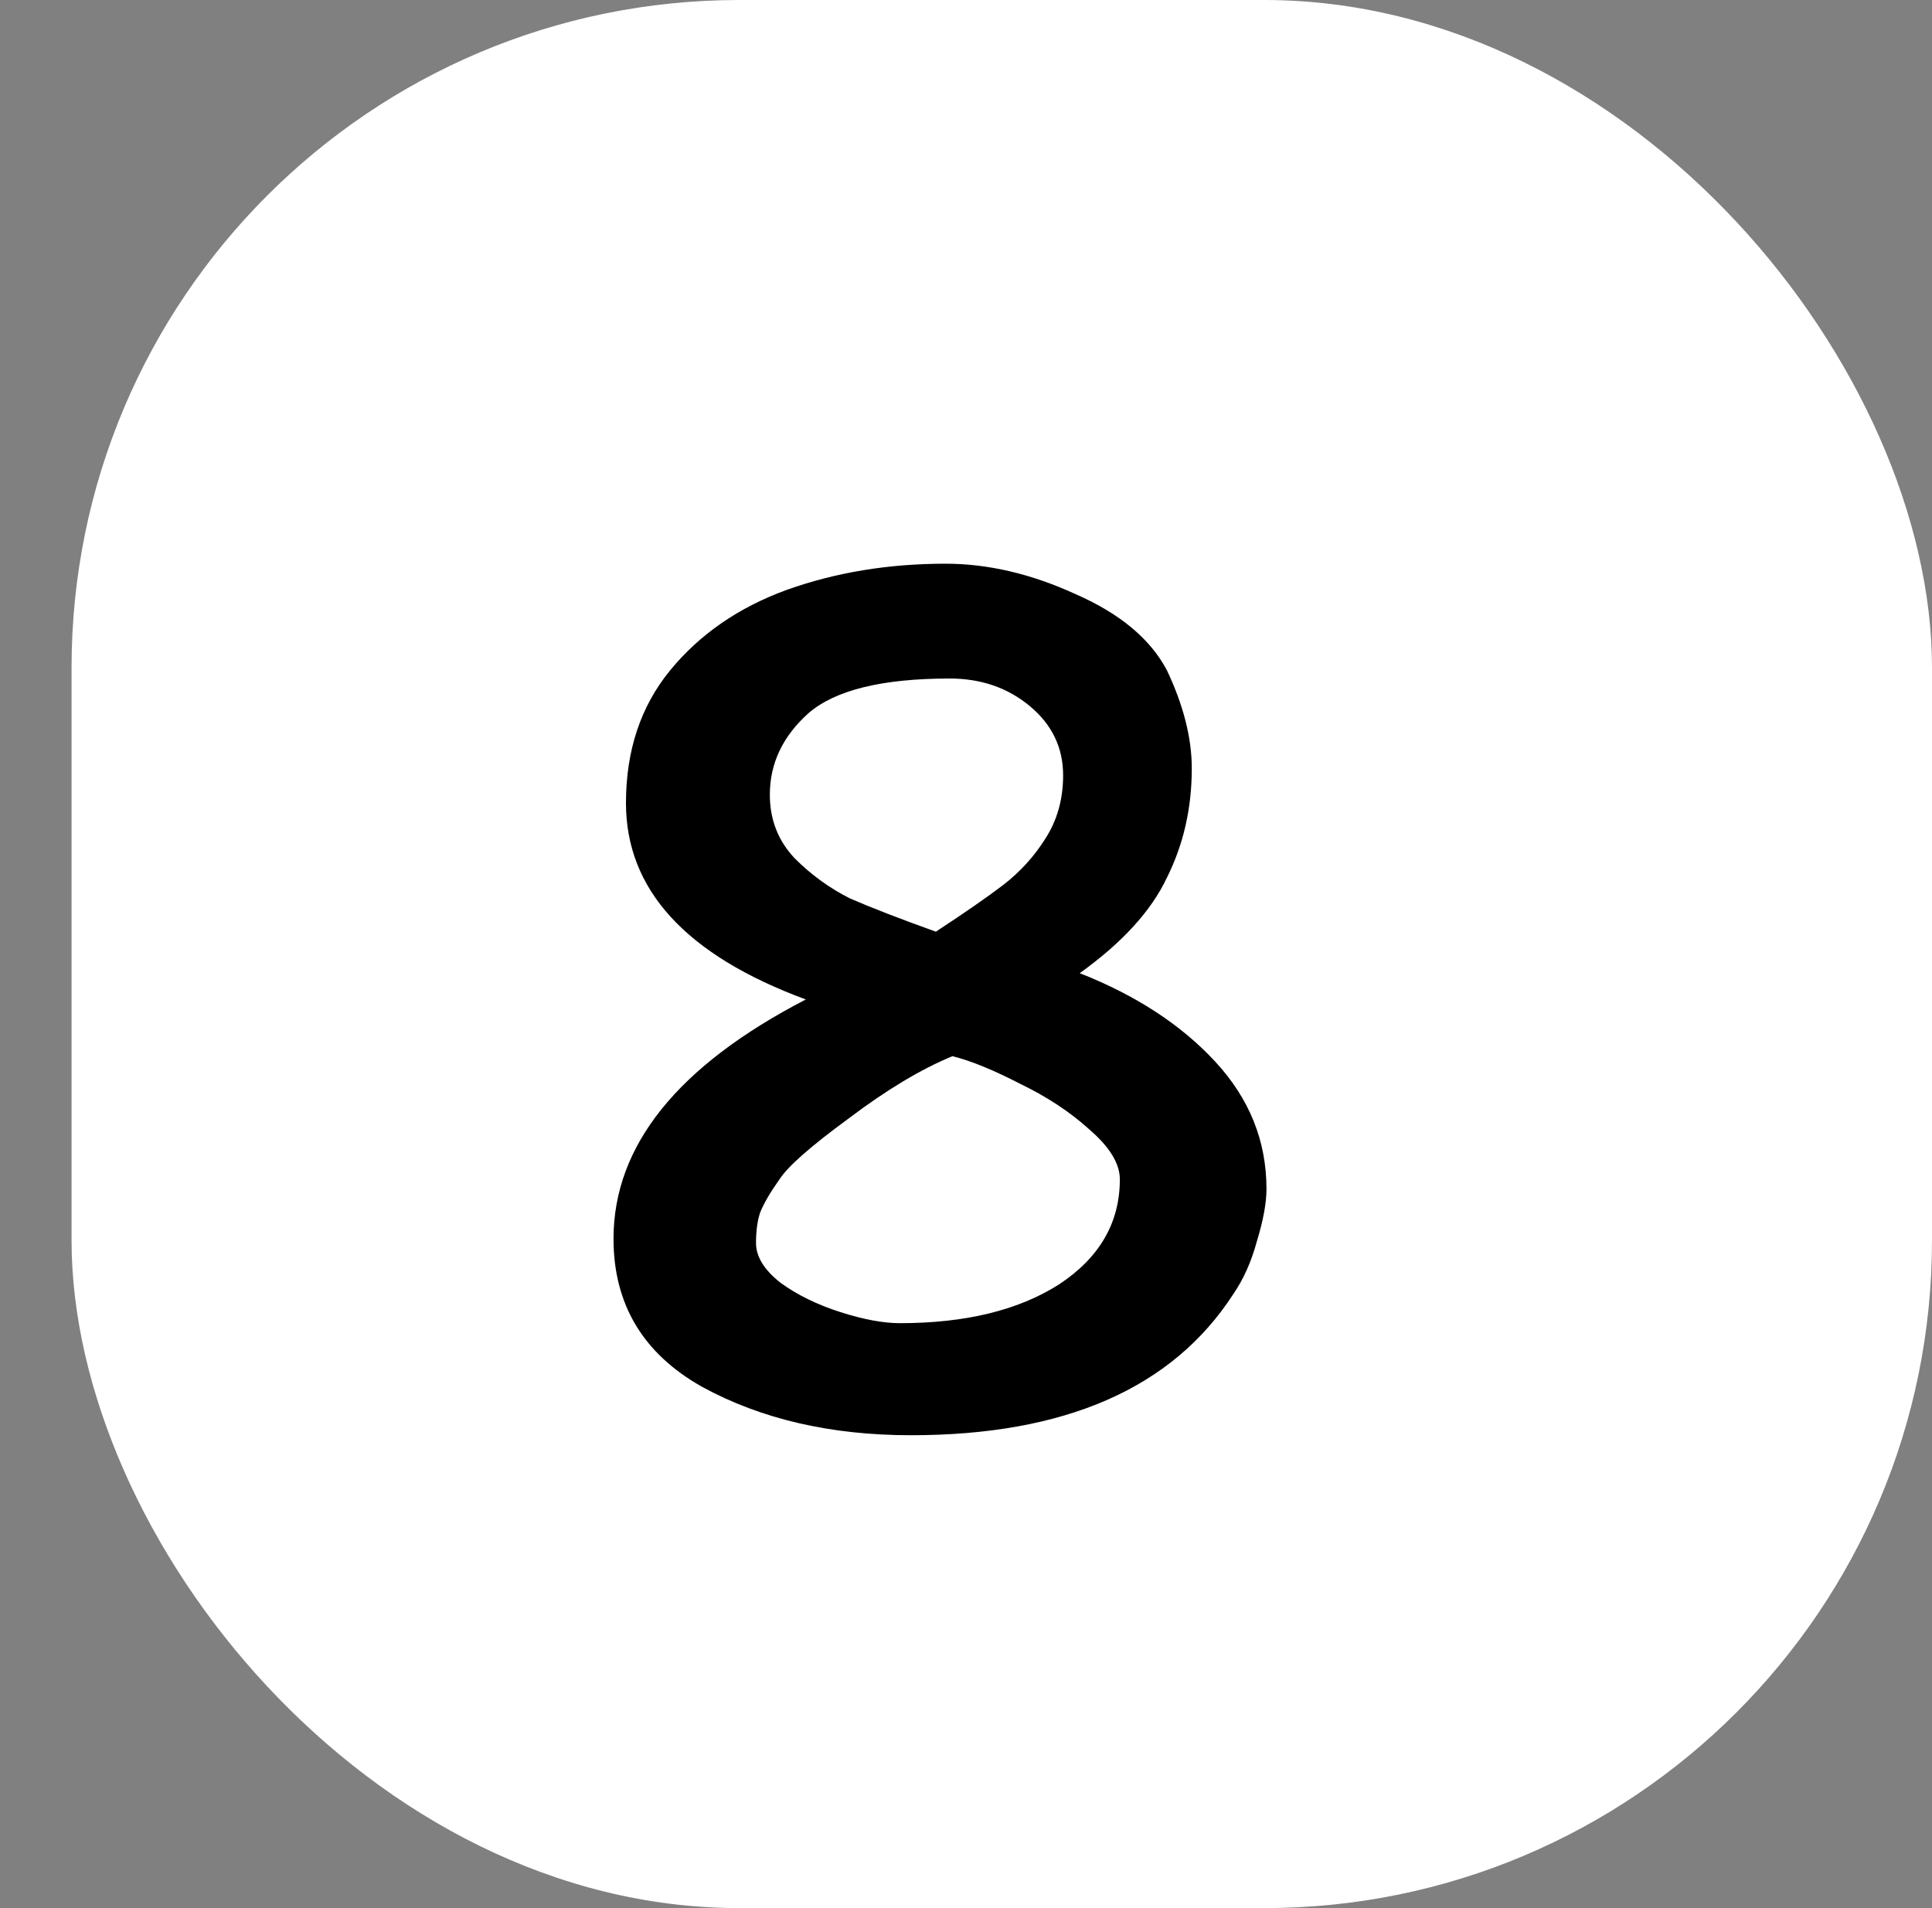 <svg width="81" height="80" viewBox="0 0 81 80" fill="none" xmlns="http://www.w3.org/2000/svg">
<rect x="0" y="0" width="81" height="80" fill="#808080" stroke="none"/>
<rect x="3" width="78" height="80" rx="28" fill="white"/>
<path d="M45.268 40.802C47.627 41.73 49.522 42.967 50.952 44.514C52.383 46.061 53.098 47.839 53.098 49.85C53.098 50.43 52.963 51.165 52.692 52.054C52.46 52.905 52.132 53.639 51.706 54.258C49.154 58.202 44.65 60.174 38.192 60.174C34.828 60.174 31.909 59.497 29.434 58.144C26.96 56.752 25.722 54.683 25.722 51.938C25.722 48.033 28.41 44.688 33.784 41.904C28.758 40.048 26.244 37.303 26.244 33.668C26.244 31.464 26.863 29.608 28.1 28.1C29.338 26.592 30.962 25.471 32.972 24.736C35.022 24.001 37.245 23.634 39.642 23.634C41.421 23.634 43.238 24.059 45.094 24.91C46.95 25.722 48.226 26.785 48.922 28.1C49.618 29.569 49.966 30.942 49.966 32.218C49.966 33.881 49.618 35.408 48.922 36.8C48.265 38.192 47.047 39.526 45.268 40.802ZM39.236 39.062C40.474 38.25 41.421 37.593 42.078 37.09C42.774 36.549 43.354 35.911 43.818 35.176C44.321 34.403 44.572 33.513 44.572 32.508C44.572 31.348 44.108 30.381 43.18 29.608C42.252 28.835 41.131 28.448 39.816 28.448C36.994 28.448 35.022 28.931 33.9 29.898C32.818 30.865 32.276 32.005 32.276 33.32C32.276 34.364 32.624 35.253 33.32 35.988C34.016 36.684 34.79 37.245 35.64 37.67C36.53 38.057 37.728 38.521 39.236 39.062ZM46.95 49.444C46.95 48.787 46.525 48.091 45.674 47.356C44.862 46.621 43.896 45.983 42.774 45.442C41.653 44.862 40.706 44.475 39.932 44.282C38.618 44.823 37.168 45.693 35.582 46.892C33.997 48.052 33.03 48.903 32.682 49.444C32.296 49.985 32.025 50.449 31.87 50.836C31.754 51.184 31.696 51.609 31.696 52.112C31.696 52.692 32.044 53.253 32.74 53.794C33.436 54.297 34.268 54.703 35.234 55.012C36.201 55.321 37.032 55.476 37.728 55.476C40.474 55.476 42.697 54.935 44.398 53.852C46.1 52.731 46.95 51.261 46.95 49.444Z" fill="black"/>
</svg>
